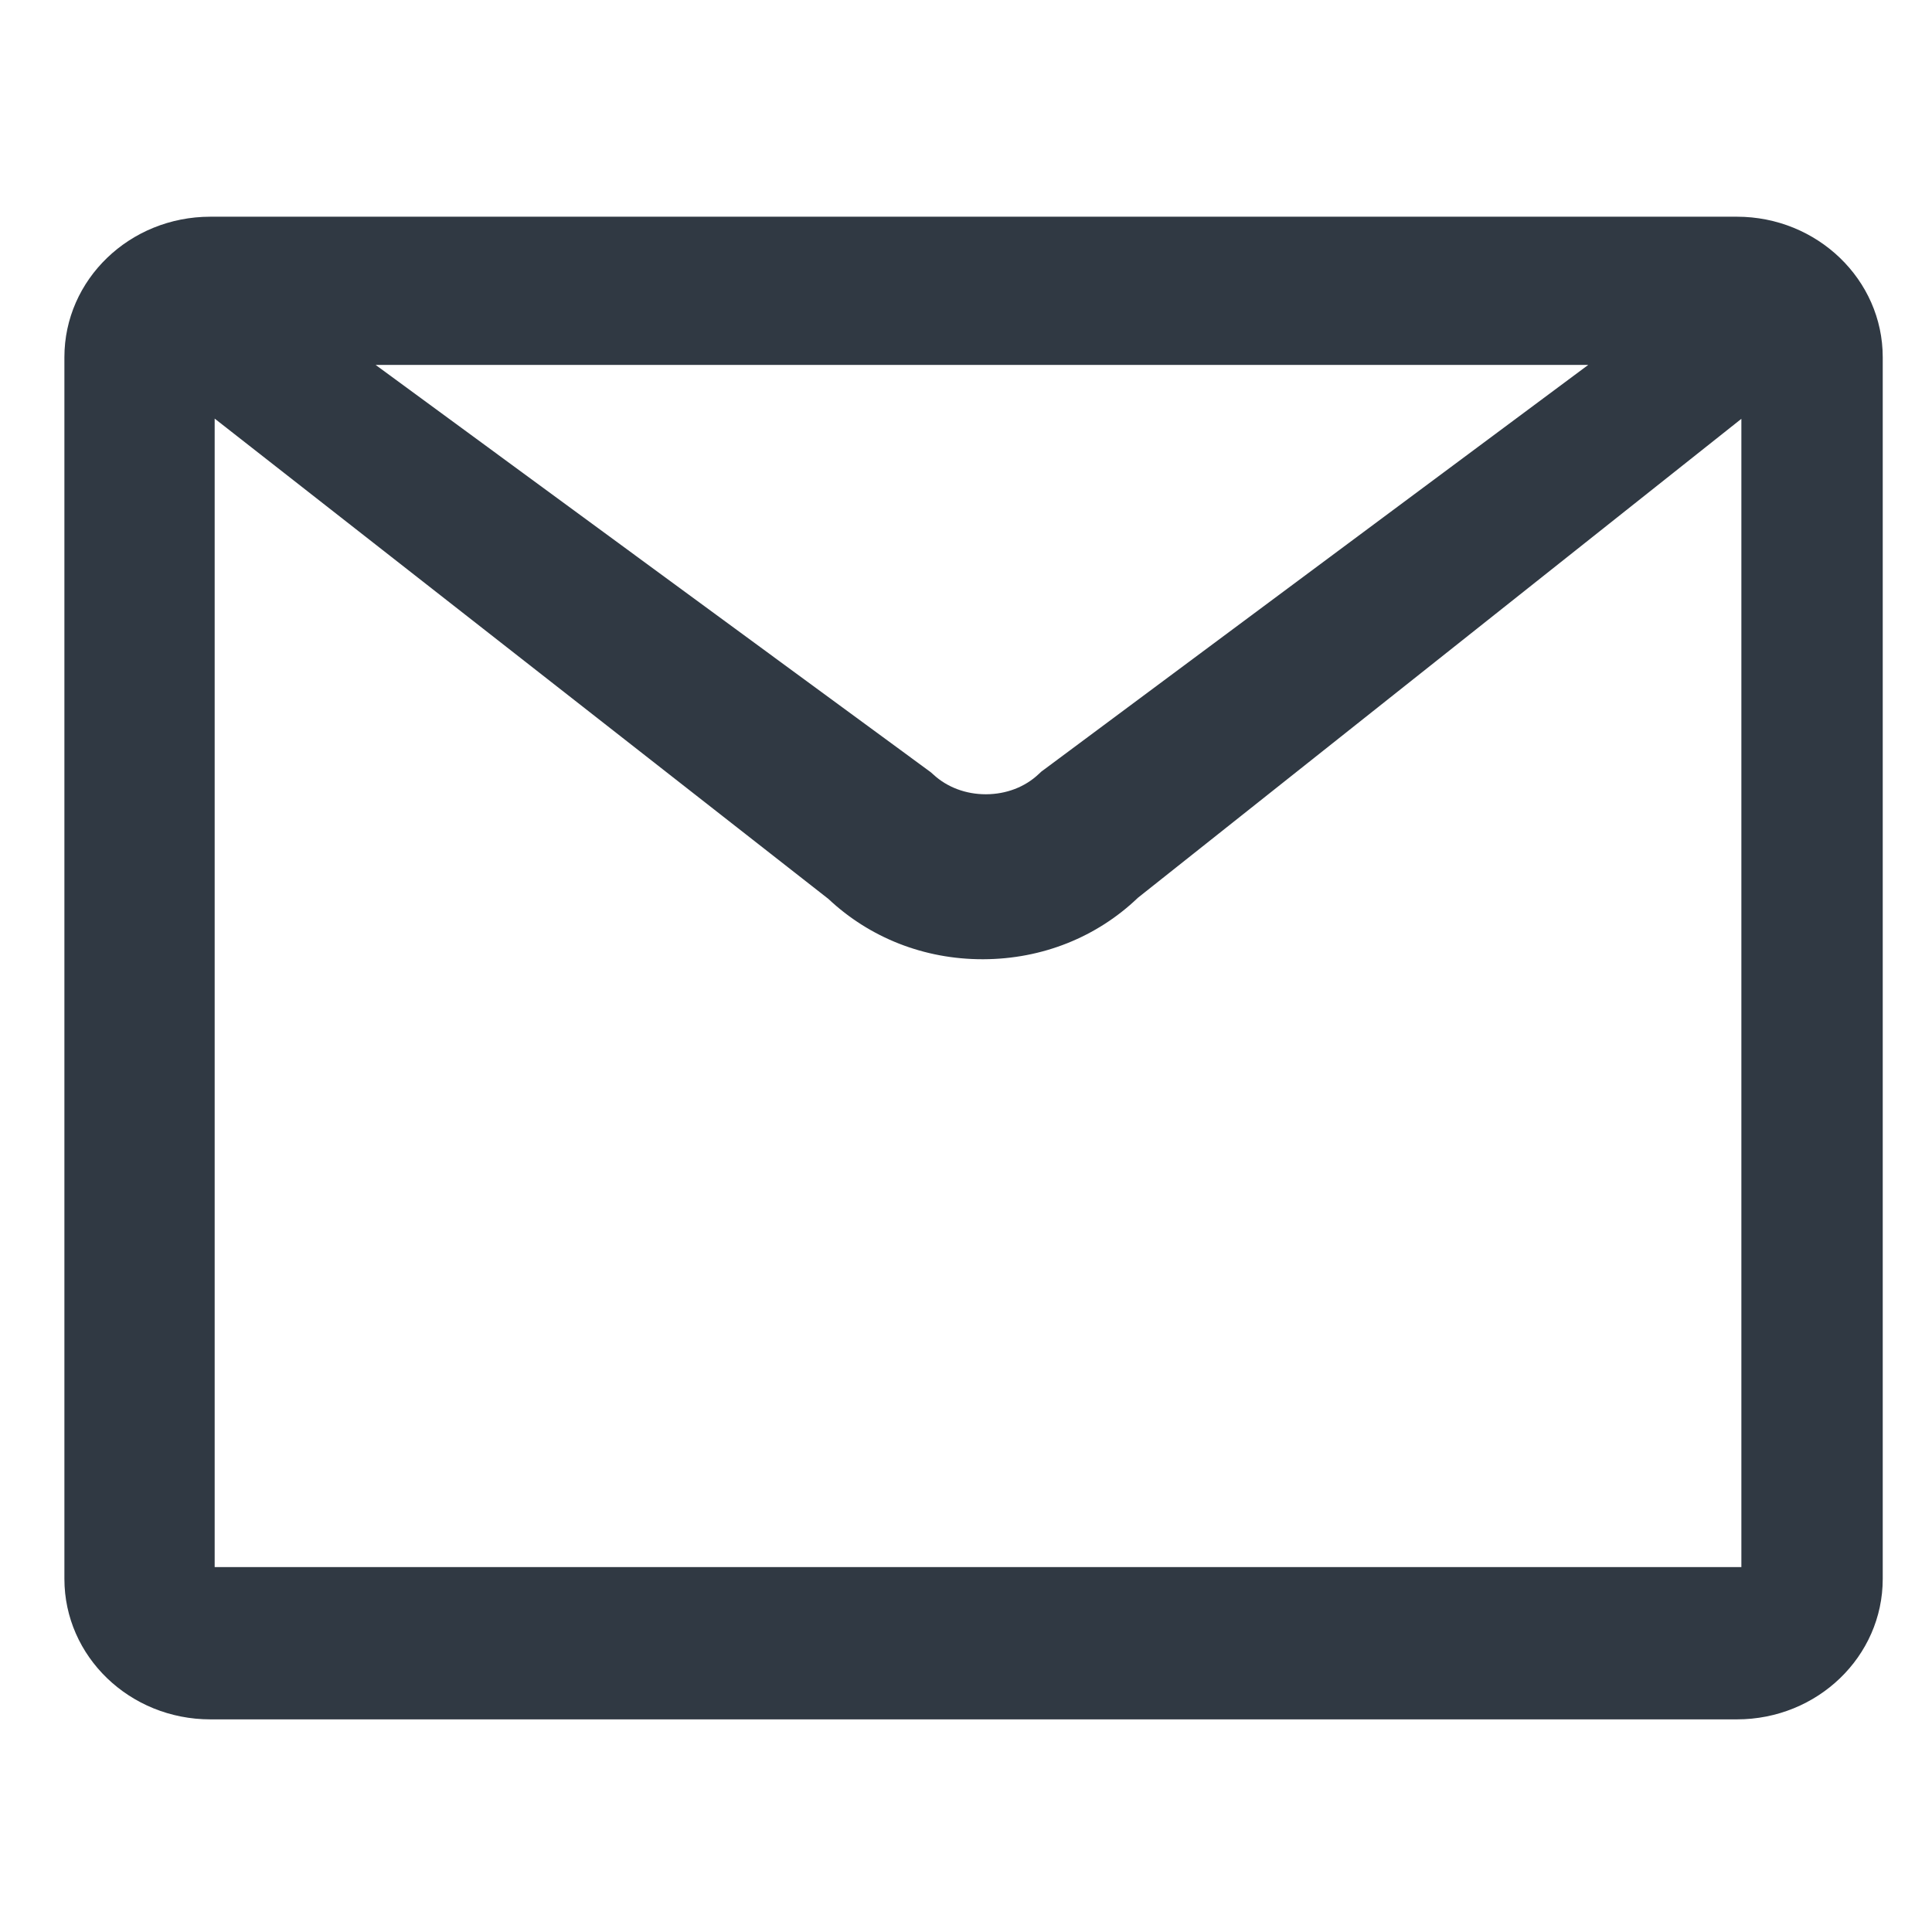 <?xml version="1.0" encoding="UTF-8"?>
<svg width="18px" height="18px" viewBox="0 0 18 18" version="1.1" xmlns="http://www.w3.org/2000/svg" xmlns:xlink="http://www.w3.org/1999/xlink">
    <!-- Generator: Sketch 55.2 (78181) - https://sketchapp.com -->
    <title>Shape 2</title>
    <desc>Created with Sketch.</desc>
    <g id="页面-1" stroke="none" stroke-width="1" fill="none" fill-rule="evenodd">
        <g id="直播间-表情" transform="translate(-1398, -132)">
            <g id="编组-7" transform="translate(1398, 119)">
                <g id="mail" transform="translate(0, 13)">
                    <rect x="0" y="0" width="20" height="20"></rect>
                    <g id="Shape-2" transform="translate(0.6, 2.019)" fill="#303943" fill-rule="nonzero">
                        <path d="M15.582,0 L1.36,0 C0.608,0 2.48689958e-14,0.586 2.48689958e-14,1.309 L2.48689958e-14,12.691 C2.48689958e-14,13.414 0.608,14 1.36,14 L15.582,14 C16.333,14 16.941,13.414 16.941,12.691 L16.941,1.309 C16.941,0.587 16.331,0 15.582,0 Z M14.197,1.381 L9.134,5.146 L9.104,5.168 L9.077,5.193 C8.949,5.314 8.775,5.38 8.588,5.381 C8.586,5.381 8.586,5.381 8.584,5.381 C8.399,5.381 8.225,5.316 8.097,5.198 L8.071,5.175 L2.9,1.381 L14.197,1.381 Z M15.622,12.581 L1.4,12.581 C1.4,12.581 1.4,12.581 1.4,12.581 L1.4,1.881 L7.118,6.356 C7.503,6.718 8.01,6.918 8.553,6.918 C8.557,6.918 8.559,6.918 8.563,6.918 C9.109,6.916 9.618,6.713 10.002,6.345 L15.624,1.883 L15.624,12.581 C15.622,12.581 15.622,12.581 15.622,12.581 Z" id="Shape"></path>
                    </g>
                </g>
            </g>
        </g>
    </g>
</svg>